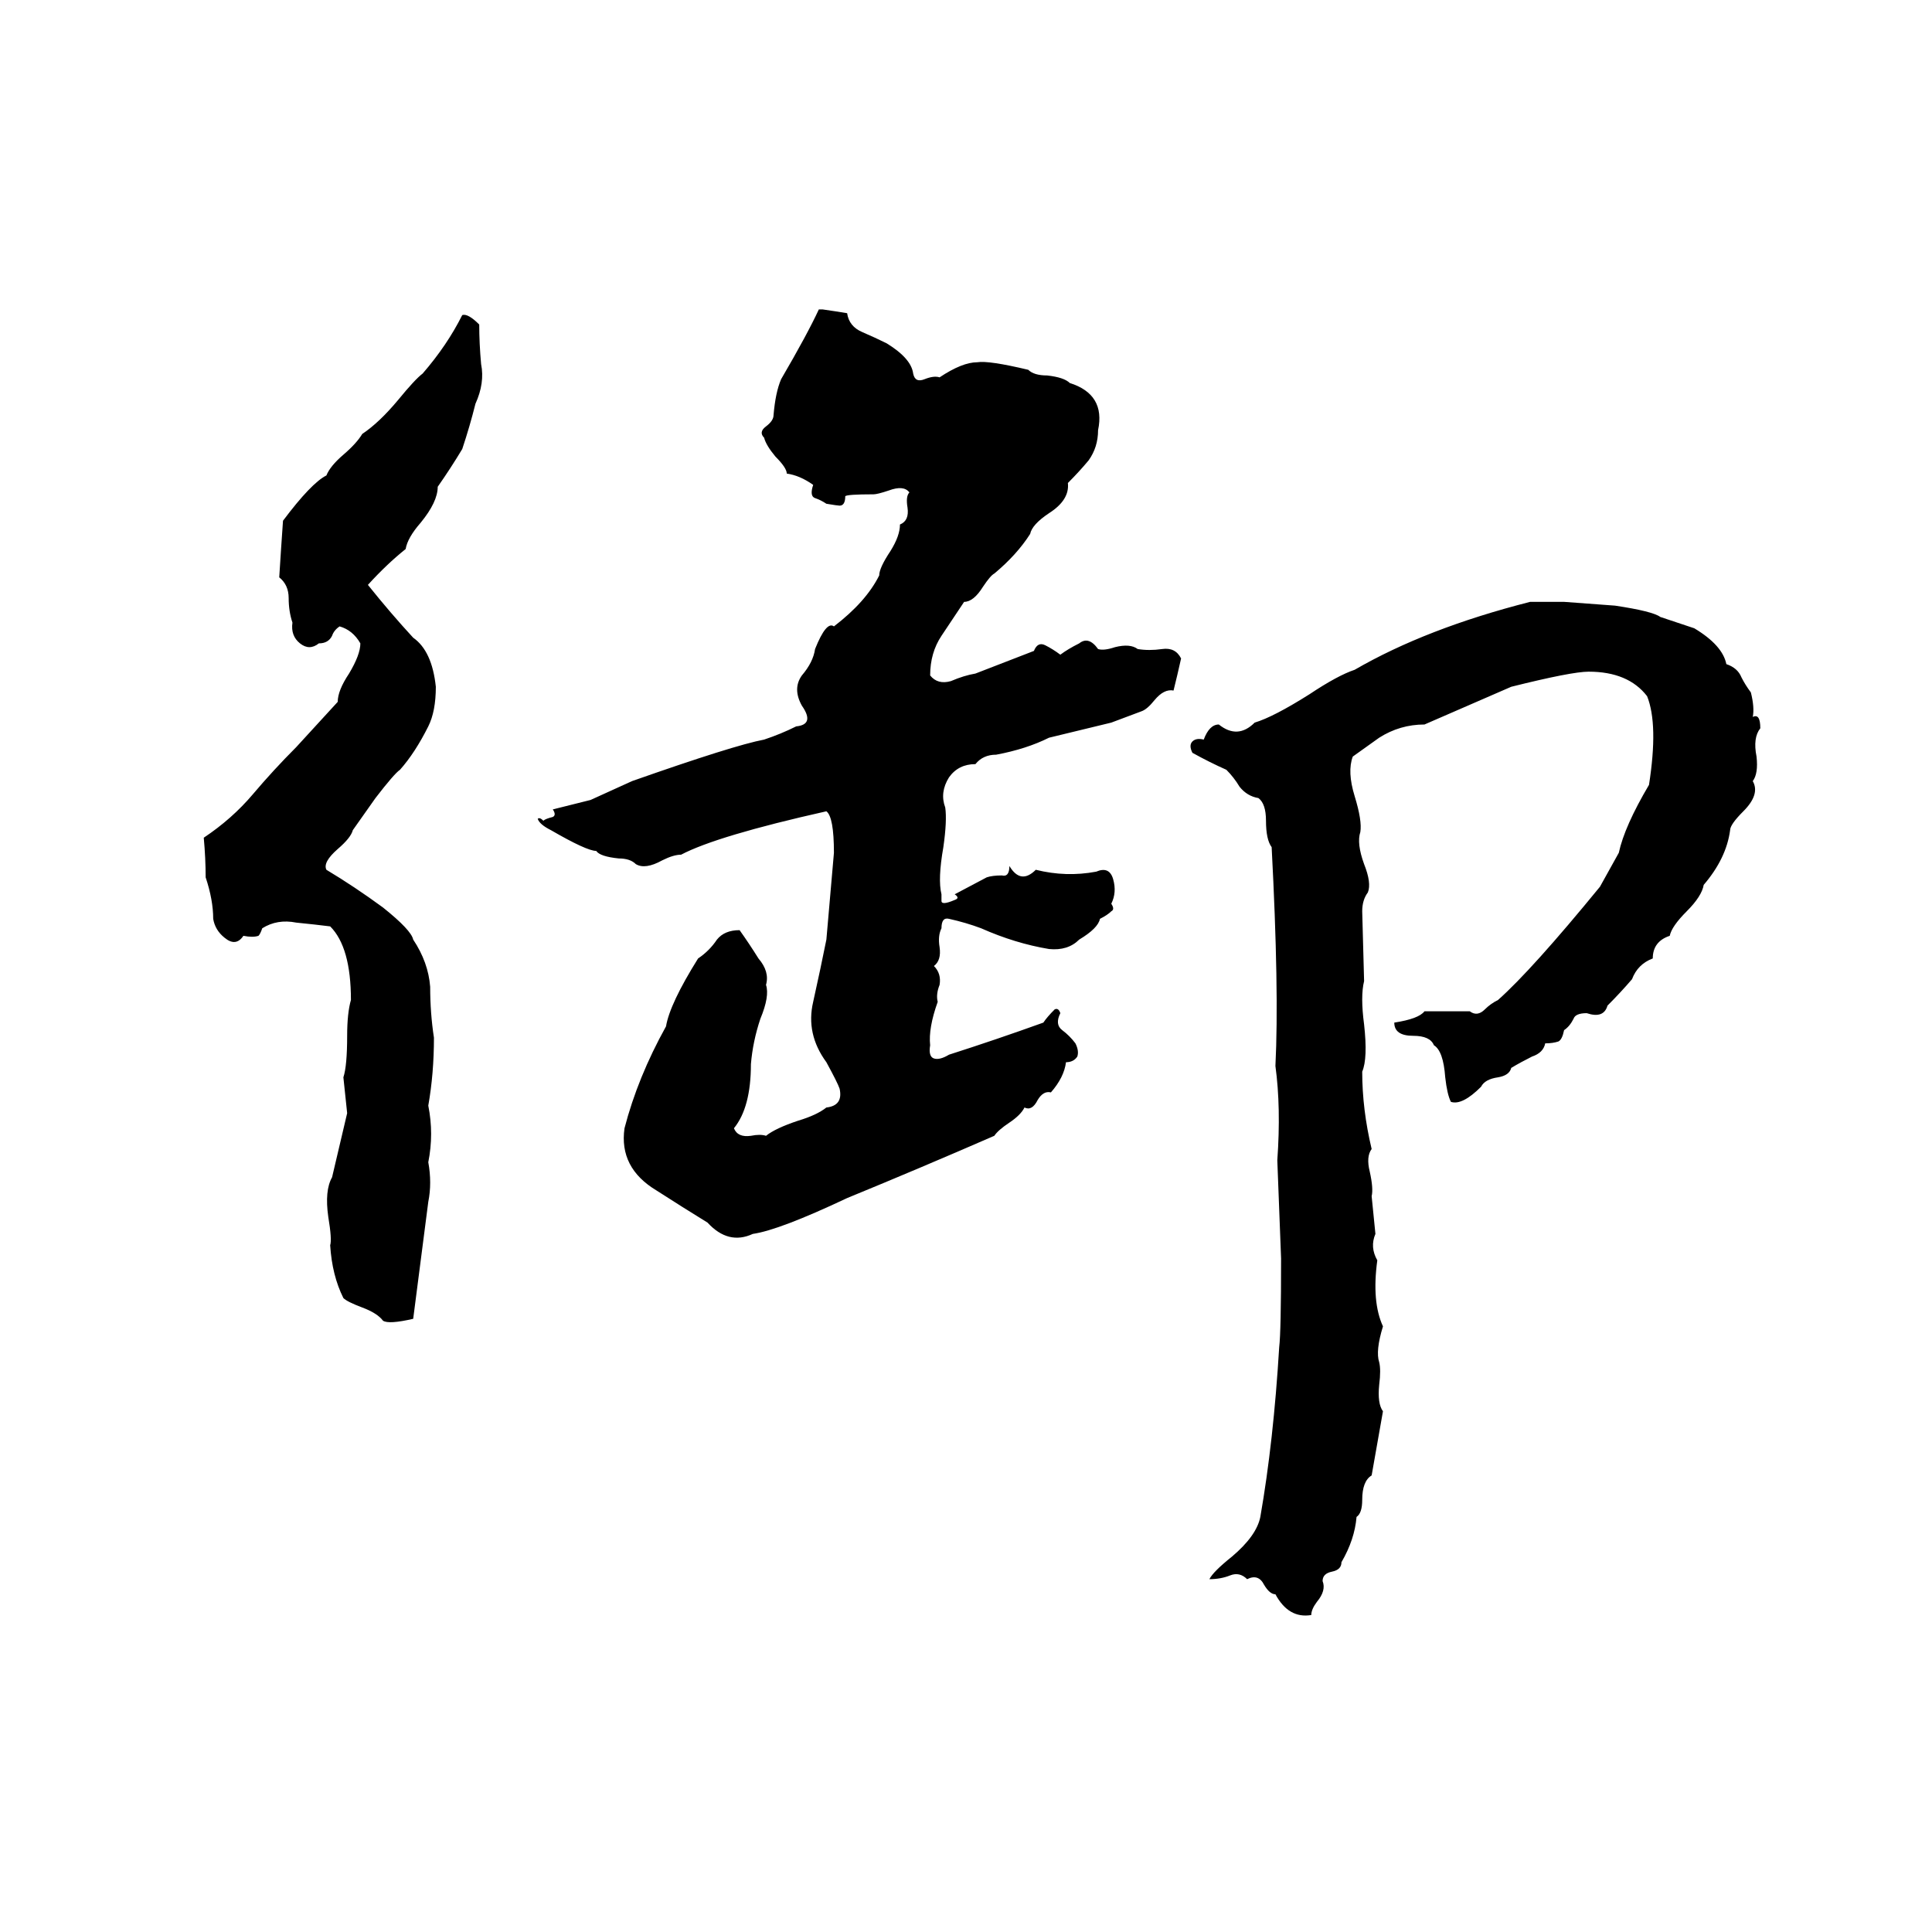<svg xmlns="http://www.w3.org/2000/svg" viewBox="0 -800 1024 1024">
	<path fill="#000000" d="M434 -636H436Q443 -635 449 -634Q450 -627 457 -624Q464 -621 470 -618Q483 -610 484 -602Q485 -597 490 -599Q495 -601 498 -600Q510 -608 518 -608Q524 -609 545 -604Q548 -601 555 -601Q564 -600 567 -597Q586 -591 582 -572Q582 -563 577 -556Q572 -550 566 -544Q567 -535 556 -528Q547 -522 546 -517Q539 -506 527 -496Q525 -495 521 -489Q516 -481 511 -481Q505 -472 499 -463Q493 -454 493 -442Q497 -437 504 -439Q511 -442 517 -443L548 -455Q550 -460 554 -458Q558 -456 562 -453Q566 -456 572 -459Q577 -463 582 -456Q585 -455 591 -457Q599 -459 603 -456Q609 -455 616 -456Q623 -457 626 -451Q624 -442 622 -434Q617 -435 612 -429Q608 -424 605 -423Q597 -420 589 -417L556 -409Q544 -403 528 -400Q521 -400 517 -395Q508 -395 503 -388Q498 -380 501 -372Q502 -365 500 -351Q497 -334 499 -326Q499 -325 499 -322.5Q499 -320 506 -323Q509 -324 506 -326L523 -335Q526 -336 531 -336Q535 -335 535 -341Q541 -331 549 -339Q565 -335 581 -338Q588 -341 590 -334Q592 -327 589 -321Q591 -318 589 -317Q587 -315 583 -313Q582 -308 572 -302Q566 -296 556 -297Q538 -300 520 -308Q512 -311 503 -313Q499 -314 499 -308Q497 -304 498 -298Q499 -291 495 -288Q499 -284 498 -278Q496 -273 497 -269Q492 -255 493 -246Q492 -240 495 -239Q498 -238 503 -241Q528 -249 553 -258Q555 -261 559 -265Q561 -266 562 -263Q559 -257 563 -254Q567 -251 570 -247Q572 -243 571 -240Q569 -237 565 -237Q564 -229 557 -221Q553 -222 550 -217Q547 -211 543 -213Q541 -209 535 -205Q529 -201 527 -198Q488 -181 449 -165Q413 -148 399 -146Q386 -140 375 -152Q362 -160 348 -169Q328 -181 331 -202Q338 -229 353 -256Q355 -268 370 -292Q376 -296 380 -302Q384 -307 392 -307Q397 -300 402 -292Q408 -285 406 -278Q408 -272 403 -260Q399 -248 398 -236Q398 -213 389 -202Q391 -197 398 -198Q403 -199 406 -198Q411 -202 423 -206Q433 -209 438 -213Q447 -214 445 -223Q444 -226 438 -237Q427 -252 431 -269Q435 -287 438 -302Q440 -325 442 -348Q442 -367 438 -370Q380 -357 361 -347Q357 -347 351 -344Q342 -339 337 -342Q334 -345 328 -345Q318 -346 316 -349Q311 -349 292 -360Q286 -363 285 -366Q286 -367 288 -365Q289 -366 293 -367Q295 -368 293 -371L313 -376Q324 -381 335 -386Q389 -405 405 -408Q414 -411 422 -415Q432 -416 425 -426Q420 -435 425 -442Q431 -449 432 -456Q438 -471 442 -468Q459 -481 466 -495Q466 -499 472 -508Q477 -516 477 -522Q482 -524 481 -531Q480 -537 482 -539Q479 -543 471 -540Q465 -538 463 -538Q449 -538 448 -537Q448 -532 445 -532Q444 -532 438 -533Q435 -535 432 -536Q429 -537 431 -543Q424 -548 417 -549Q417 -552 411 -558Q406 -564 405 -568Q402 -571 406 -574Q410 -577 410 -580Q411 -592 414 -599Q428 -623 434 -636ZM245 -633Q248 -634 254 -628Q254 -618 255 -607Q257 -597 252 -586Q249 -574 245 -562Q239 -552 232 -542Q232 -534 223 -523Q216 -515 215 -509Q205 -501 195 -490Q207 -475 219 -462Q229 -455 231 -436Q231 -423 227 -415Q220 -401 212 -392Q209 -390 199 -377L187 -360Q186 -356 179 -350Q171 -343 173 -339Q188 -330 203 -319Q218 -307 219 -302Q227 -290 228 -277Q228 -263 230 -250Q230 -231 227 -214Q230 -199 227 -184Q229 -173 227 -163L219 -101Q206 -98 203 -100Q200 -104 192 -107Q184 -110 182 -112Q176 -124 175 -140Q176 -143 174 -155Q172 -169 176 -176L184 -210Q183 -219 182 -229Q184 -235 184 -251Q184 -263 186 -270Q186 -298 175 -309Q167 -310 157 -311Q147 -313 139 -308Q138 -305 137 -304Q134 -303 129 -304Q125 -298 119 -303Q114 -307 113 -313Q113 -323 109 -335Q109 -345 108 -356Q123 -366 134 -379Q145 -392 157 -404Q168 -416 179 -428Q179 -434 185 -443Q191 -453 191 -459Q187 -466 180 -468Q177 -466 176 -463Q174 -459 169 -459Q164 -455 159 -459Q154 -463 155 -470Q153 -476 153 -483Q153 -490 148 -494Q149 -510 150 -524Q165 -544 173 -548Q175 -553 182 -559Q189 -565 192 -570Q201 -576 211 -588Q220 -599 224 -602Q237 -617 245 -633ZM811 -481H829Q843 -480 856 -479Q876 -476 880 -473Q889 -470 898 -467Q913 -458 915 -448Q921 -446 923 -441Q925 -437 928 -433Q930 -425 929 -420Q933 -422 933 -414Q929 -409 931 -399Q932 -390 929 -386Q933 -379 924 -370Q917 -363 917 -360Q915 -345 903 -331Q902 -325 894 -317Q886 -309 885 -304Q876 -301 876 -292Q868 -289 865 -281Q859 -274 852 -267Q850 -260 841 -263Q835 -263 834 -260Q832 -256 829 -254Q828 -249 826 -248Q823 -247 819 -247Q818 -242 812 -240Q806 -237 801 -234Q800 -230 794 -229Q787 -228 785 -224Q775 -214 769 -216Q767 -220 766 -229Q765 -243 760 -246Q758 -251 749 -251Q739 -251 739 -258Q752 -260 755 -264Q767 -264 779 -264Q783 -261 787 -265Q790 -268 794 -270Q812 -286 848 -330Q853 -339 858 -348Q861 -362 874 -384Q879 -416 873 -431Q863 -444 842 -444Q833 -444 801 -436L755 -416Q742 -416 731 -409Q724 -404 717 -399Q714 -391 718 -378Q722 -365 721 -359Q719 -353 723 -342Q727 -332 725 -327Q722 -323 722 -317L723 -280Q721 -272 723 -257Q725 -239 722 -232Q722 -212 727 -191Q724 -187 726 -179Q728 -170 727 -166Q728 -156 729 -146Q726 -139 730 -132Q727 -110 733 -97Q729 -84 731 -78Q732 -74 731 -66Q730 -56 733 -52Q730 -35 727 -18Q722 -15 722 -5Q722 2 719 4Q718 16 711 28Q711 32 706 33Q701 34 701 38Q703 43 698 49Q695 53 695 56Q683 58 676 45Q673 45 670 40Q667 34 661 37Q657 33 652 35Q647 37 641 37Q643 33 653 25Q666 14 668 4Q675 -36 678 -86Q679 -94 679 -133Q678 -159 677 -185Q679 -213 676 -235Q678 -275 674 -351Q671 -355 671 -365Q671 -374 667 -377Q661 -378 657 -383Q654 -388 650 -392Q641 -396 632 -401Q630 -405 632 -407Q634 -409 638 -408Q641 -416 646 -416Q656 -408 665 -417Q675 -420 694 -432Q709 -442 718 -445Q756 -467 811 -481Z"/>
</svg>